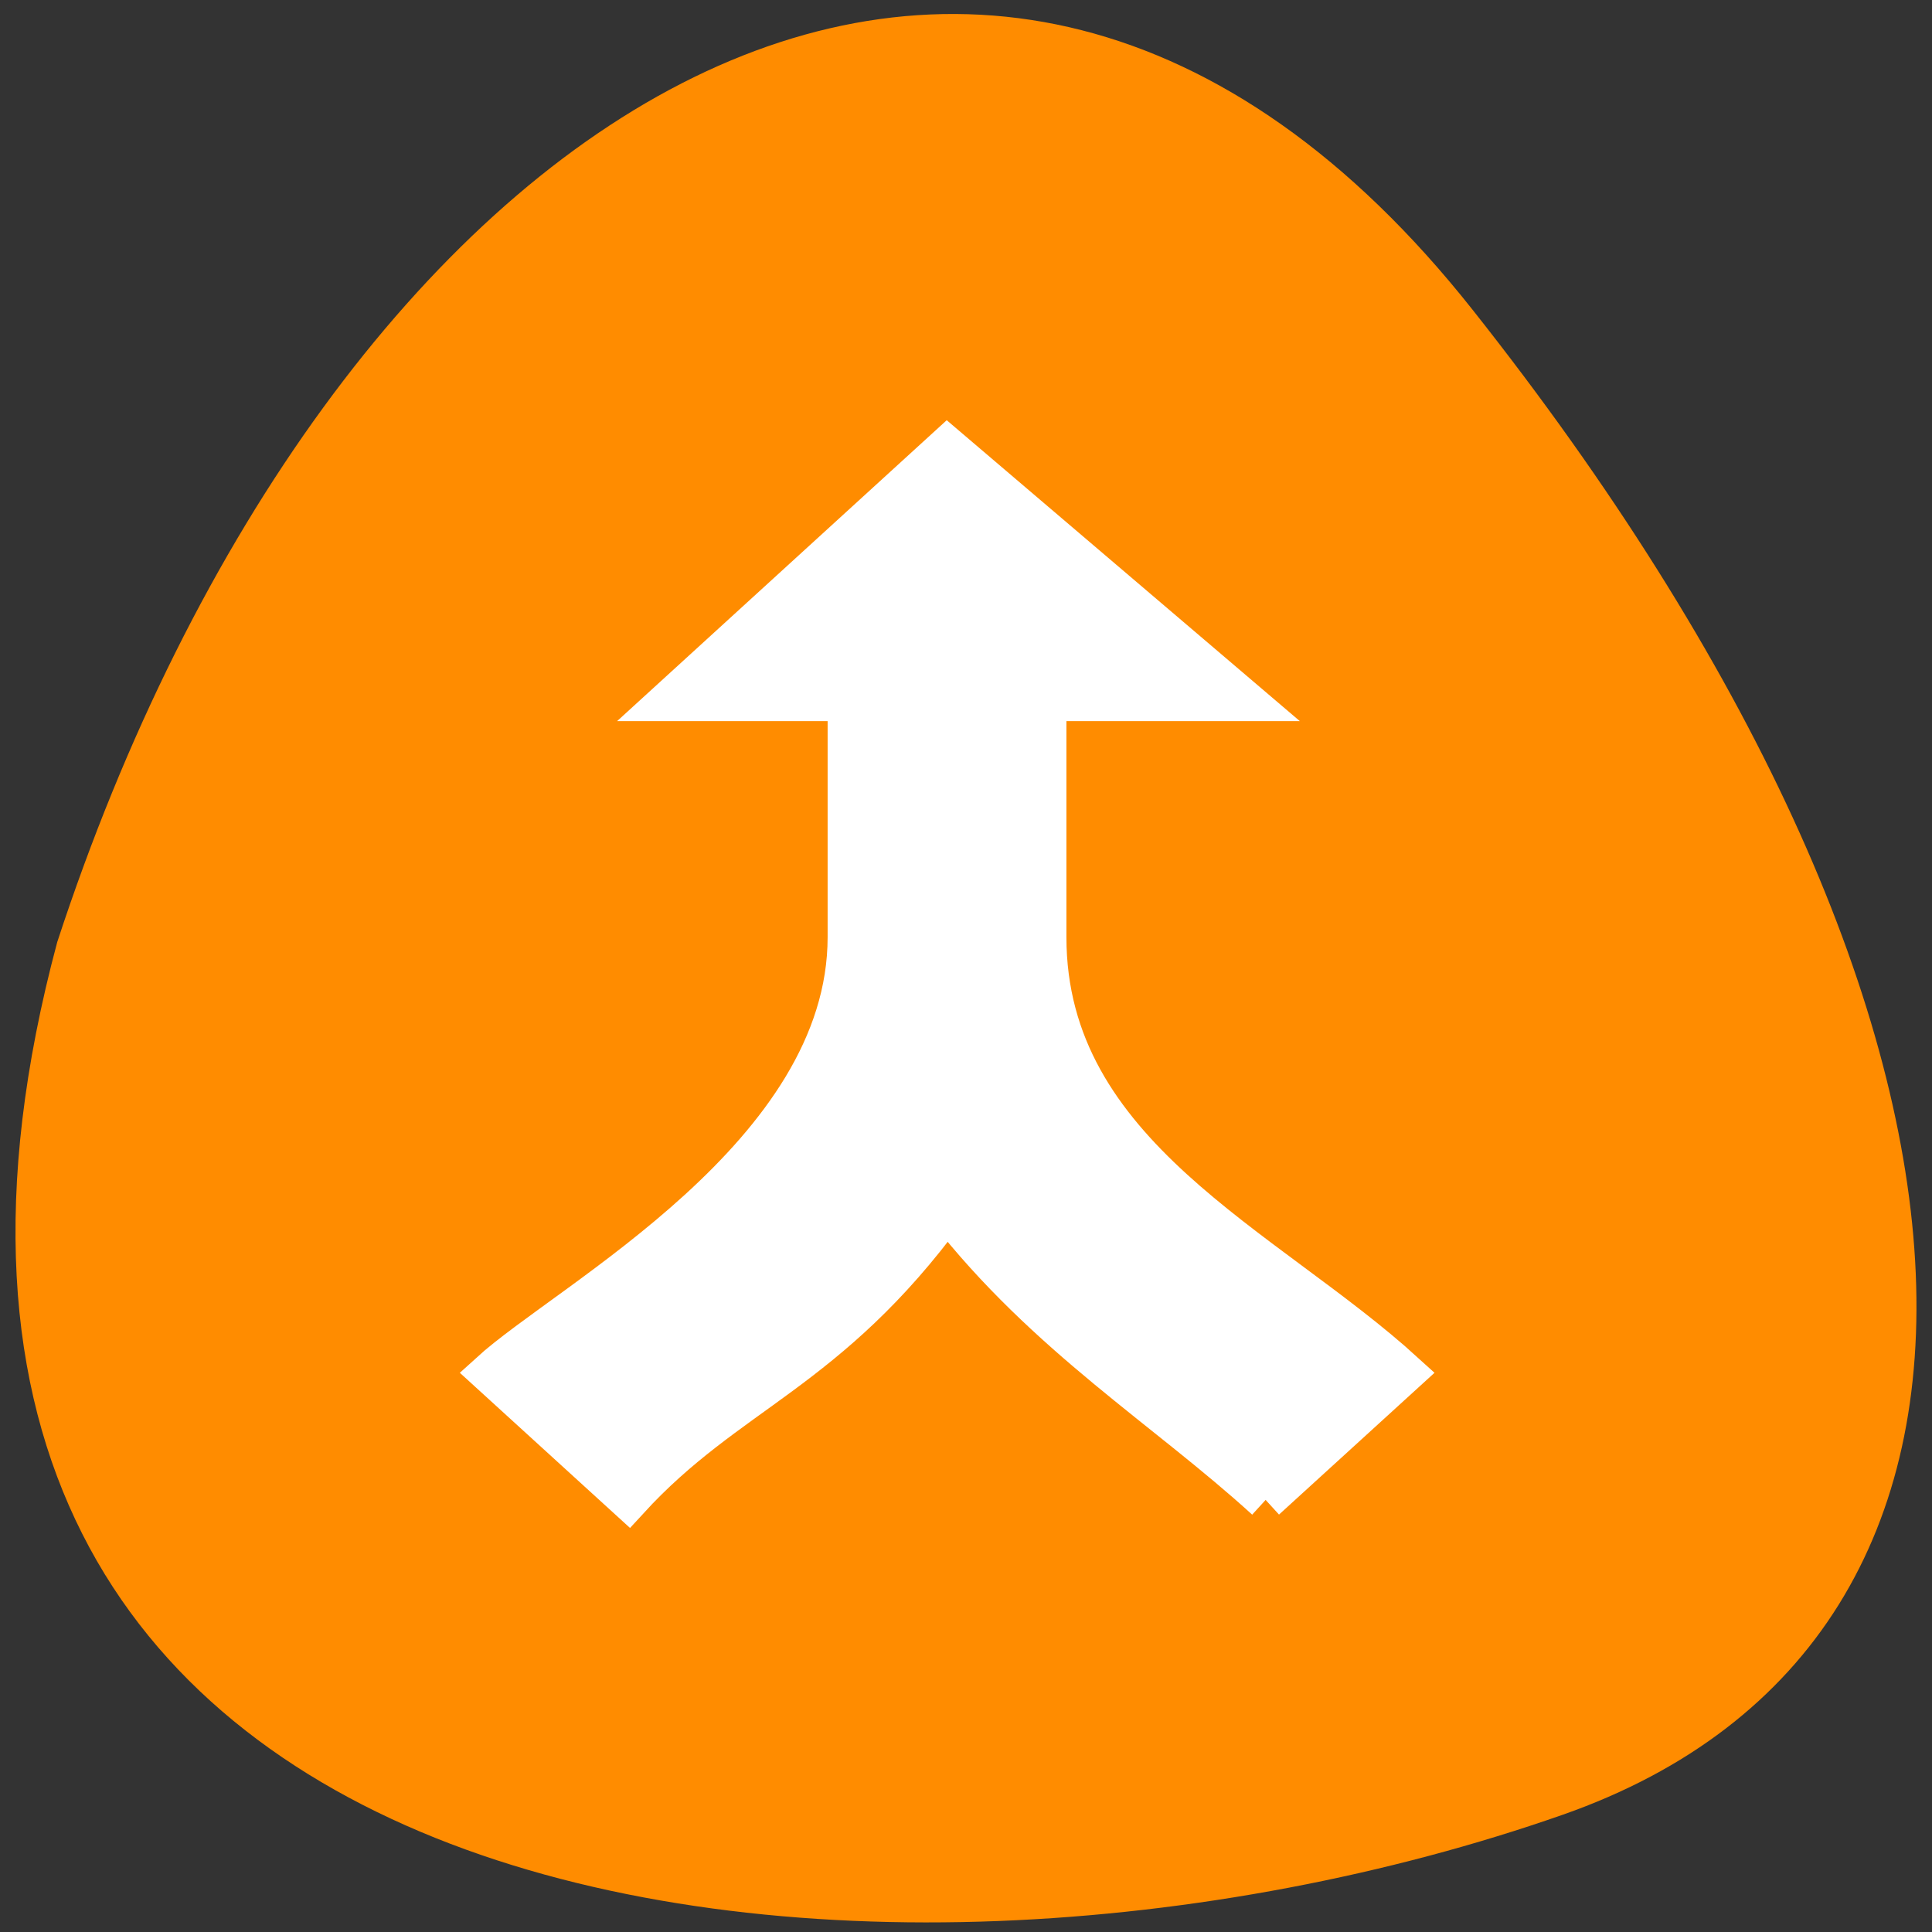 <svg xmlns="http://www.w3.org/2000/svg" viewBox="0 0 24 24"><rect x="0" y="0" width="24" height="24" fill="#333333" stroke="none"/><path d="m 18.293 3.848 c 6.938 8.762 7.348 16.512 1.121 18.695 c -8.59 3.01 -22.03 1.566 -18.703 -10.84 c 3.355 -10.25 11.469 -15.578 17.582 -7.855" fill="#ff8c00"/><path d="m 167.25 198.21 l 18.417 -16.792 c -18.417 -16.792 -47.37 -28.792 -47.37 -57.58 v -31.17 h 26.333 l -39.458 -33.625 l -36.833 33.625 h 23.667 v 31.17 c 0 28.792 -36.833 48 -47.33 57.58 l 18.417 16.792 c 13.208 -14.417 26.292 -16.792 42.08 -38.37 c 13.12 16.792 28.917 26.375 42.08 38.38" transform="scale(0.094)" fill="#fff" fill-rule="evenodd" stroke="#fff" stroke-width="5.266"/></svg>